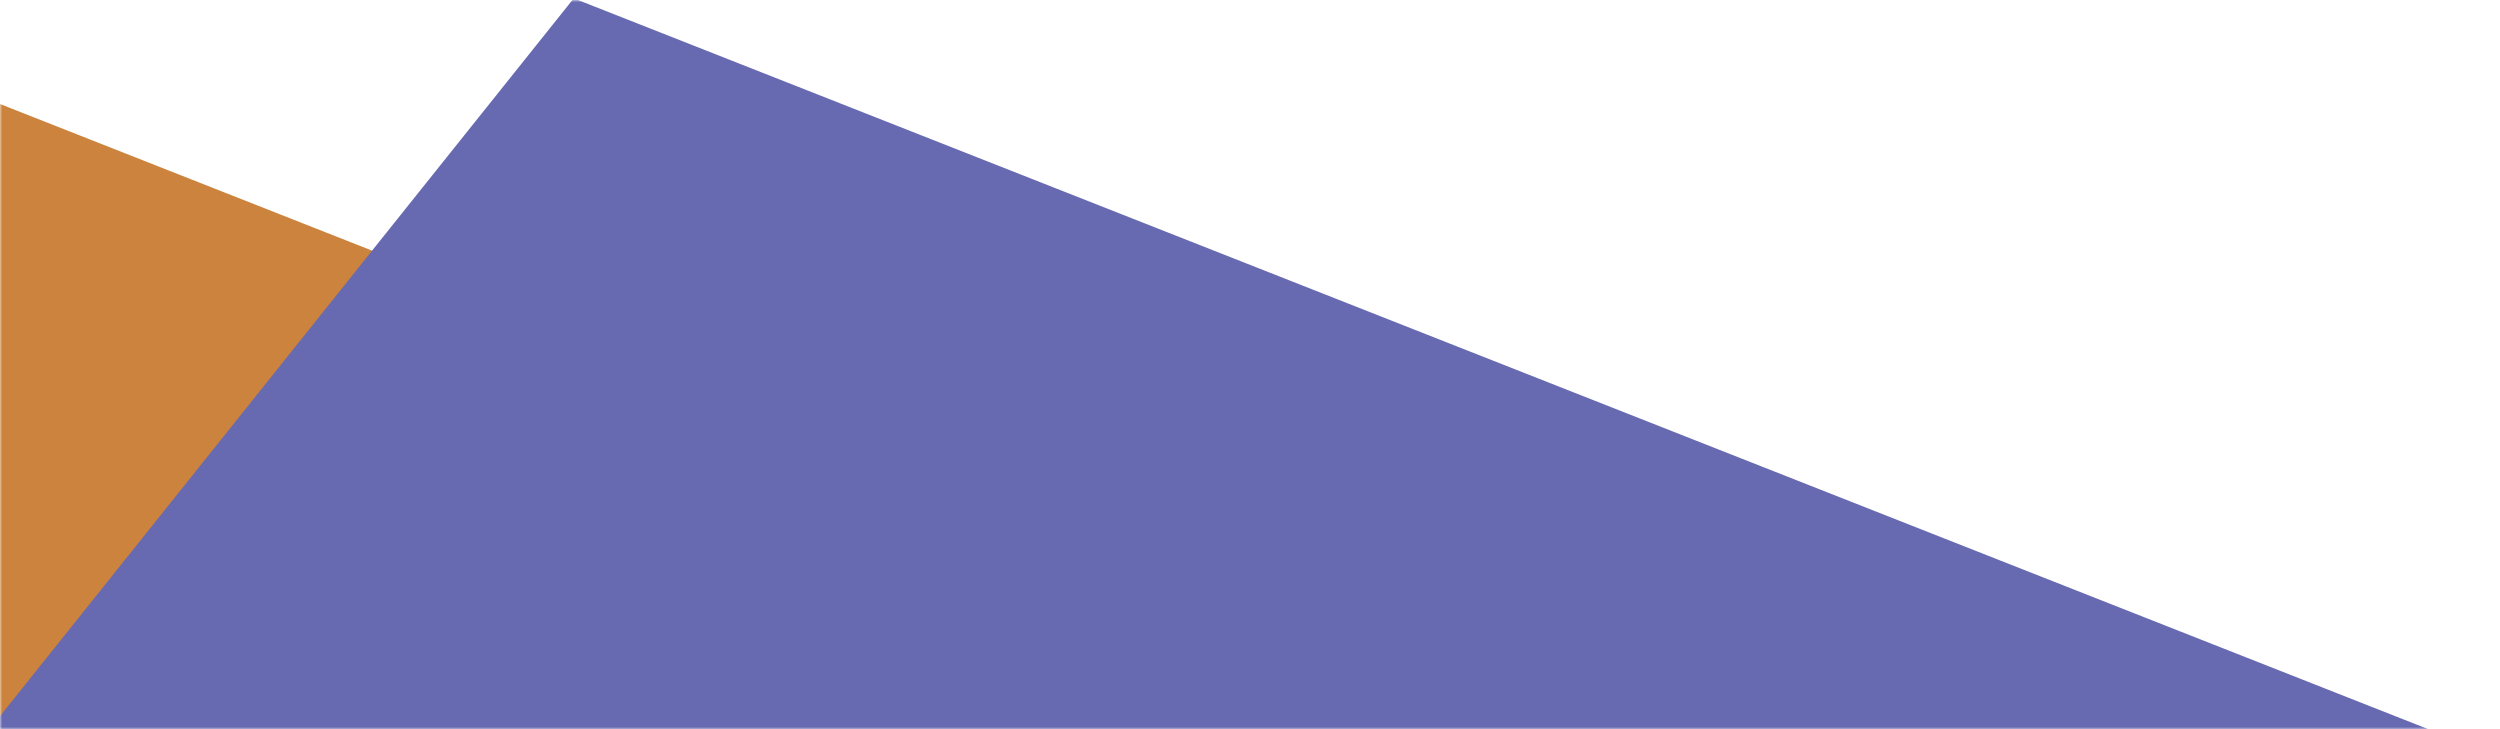 <svg width="552" height="161" viewBox="0 0 552 161" fill="none" xmlns="http://www.w3.org/2000/svg">
<mask id="mask0_122_55" style="mask-type:alpha" maskUnits="userSpaceOnUse" x="0" y="0" width="552" height="161">
<rect width="552" height="161" fill="#D9D9D9"/>
</mask>
<g mask="url(#mask0_122_55)">
<g style="mix-blend-mode:darken">
<path d="M262.143 364.906L-573 34.427L-428.772 -146L407.206 183.435L262.143 364.906Z" fill="#CC833D"/>
</g>
<g style="mix-blend-mode:multiply">
<path d="M860.522 542.287L-26.508 191.276L126.681 -0.361L1014.6 349.539L860.522 542.287Z" fill="#676AB1"/>
</g>
</g>
</svg>
